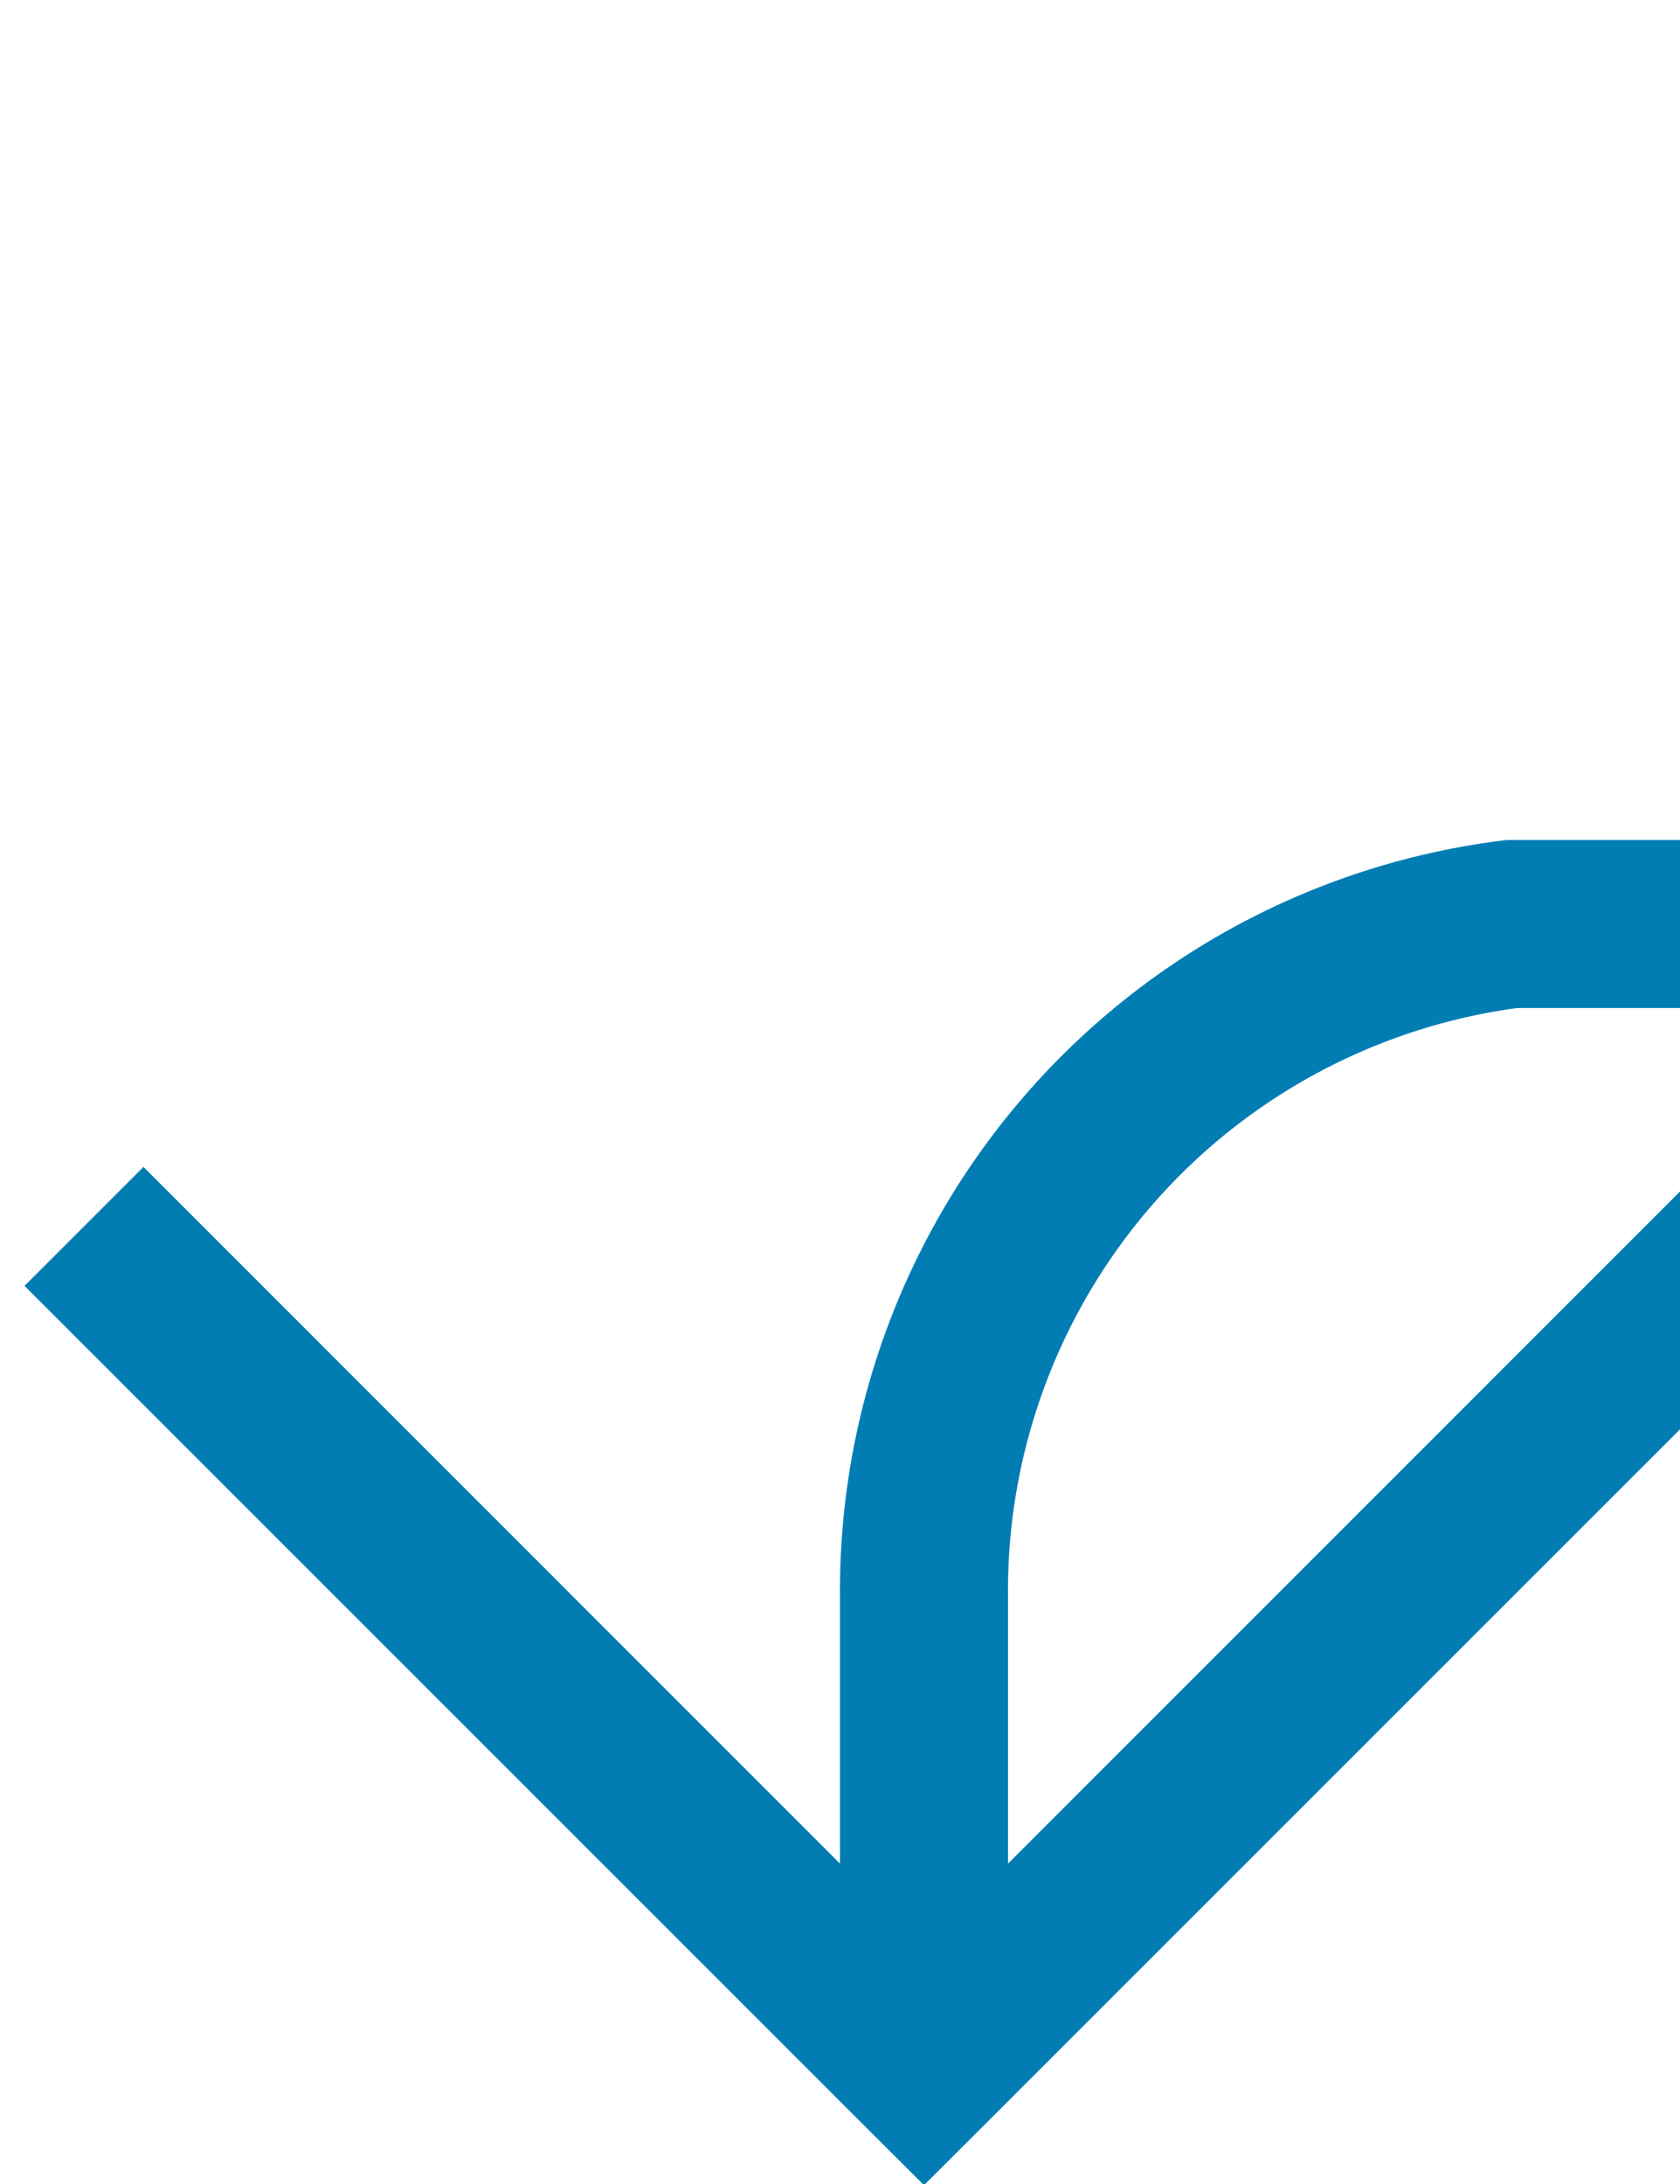 ﻿<?xml version="1.0" encoding="utf-8"?>
<svg version="1.1" xmlns:xlink="http://www.w3.org/1999/xlink" width="10px" height="13px" preserveAspectRatio="xMidYMin meet" viewBox="620 1900  8 13" xmlns="http://www.w3.org/2000/svg">
  <path d="M 900.5 1779  L 900.5 1900  A 5 5 0 0 1 895.5 1905.5 L 628 1905.5  A 4 4 0 0 0 624.5 1909.5 L 624.5 1912  " stroke-width="1" stroke="#027db4" fill="none" />
  <path d="M 629.146 1906.946  L 624.5 1911.593  L 619.854 1906.946  L 619.146 1907.654  L 624.146 1912.654  L 624.5 1913.007  L 624.854 1912.654  L 629.854 1907.654  L 629.146 1906.946  Z " fill-rule="nonzero" fill="#027db4" stroke="none" />
</svg>
